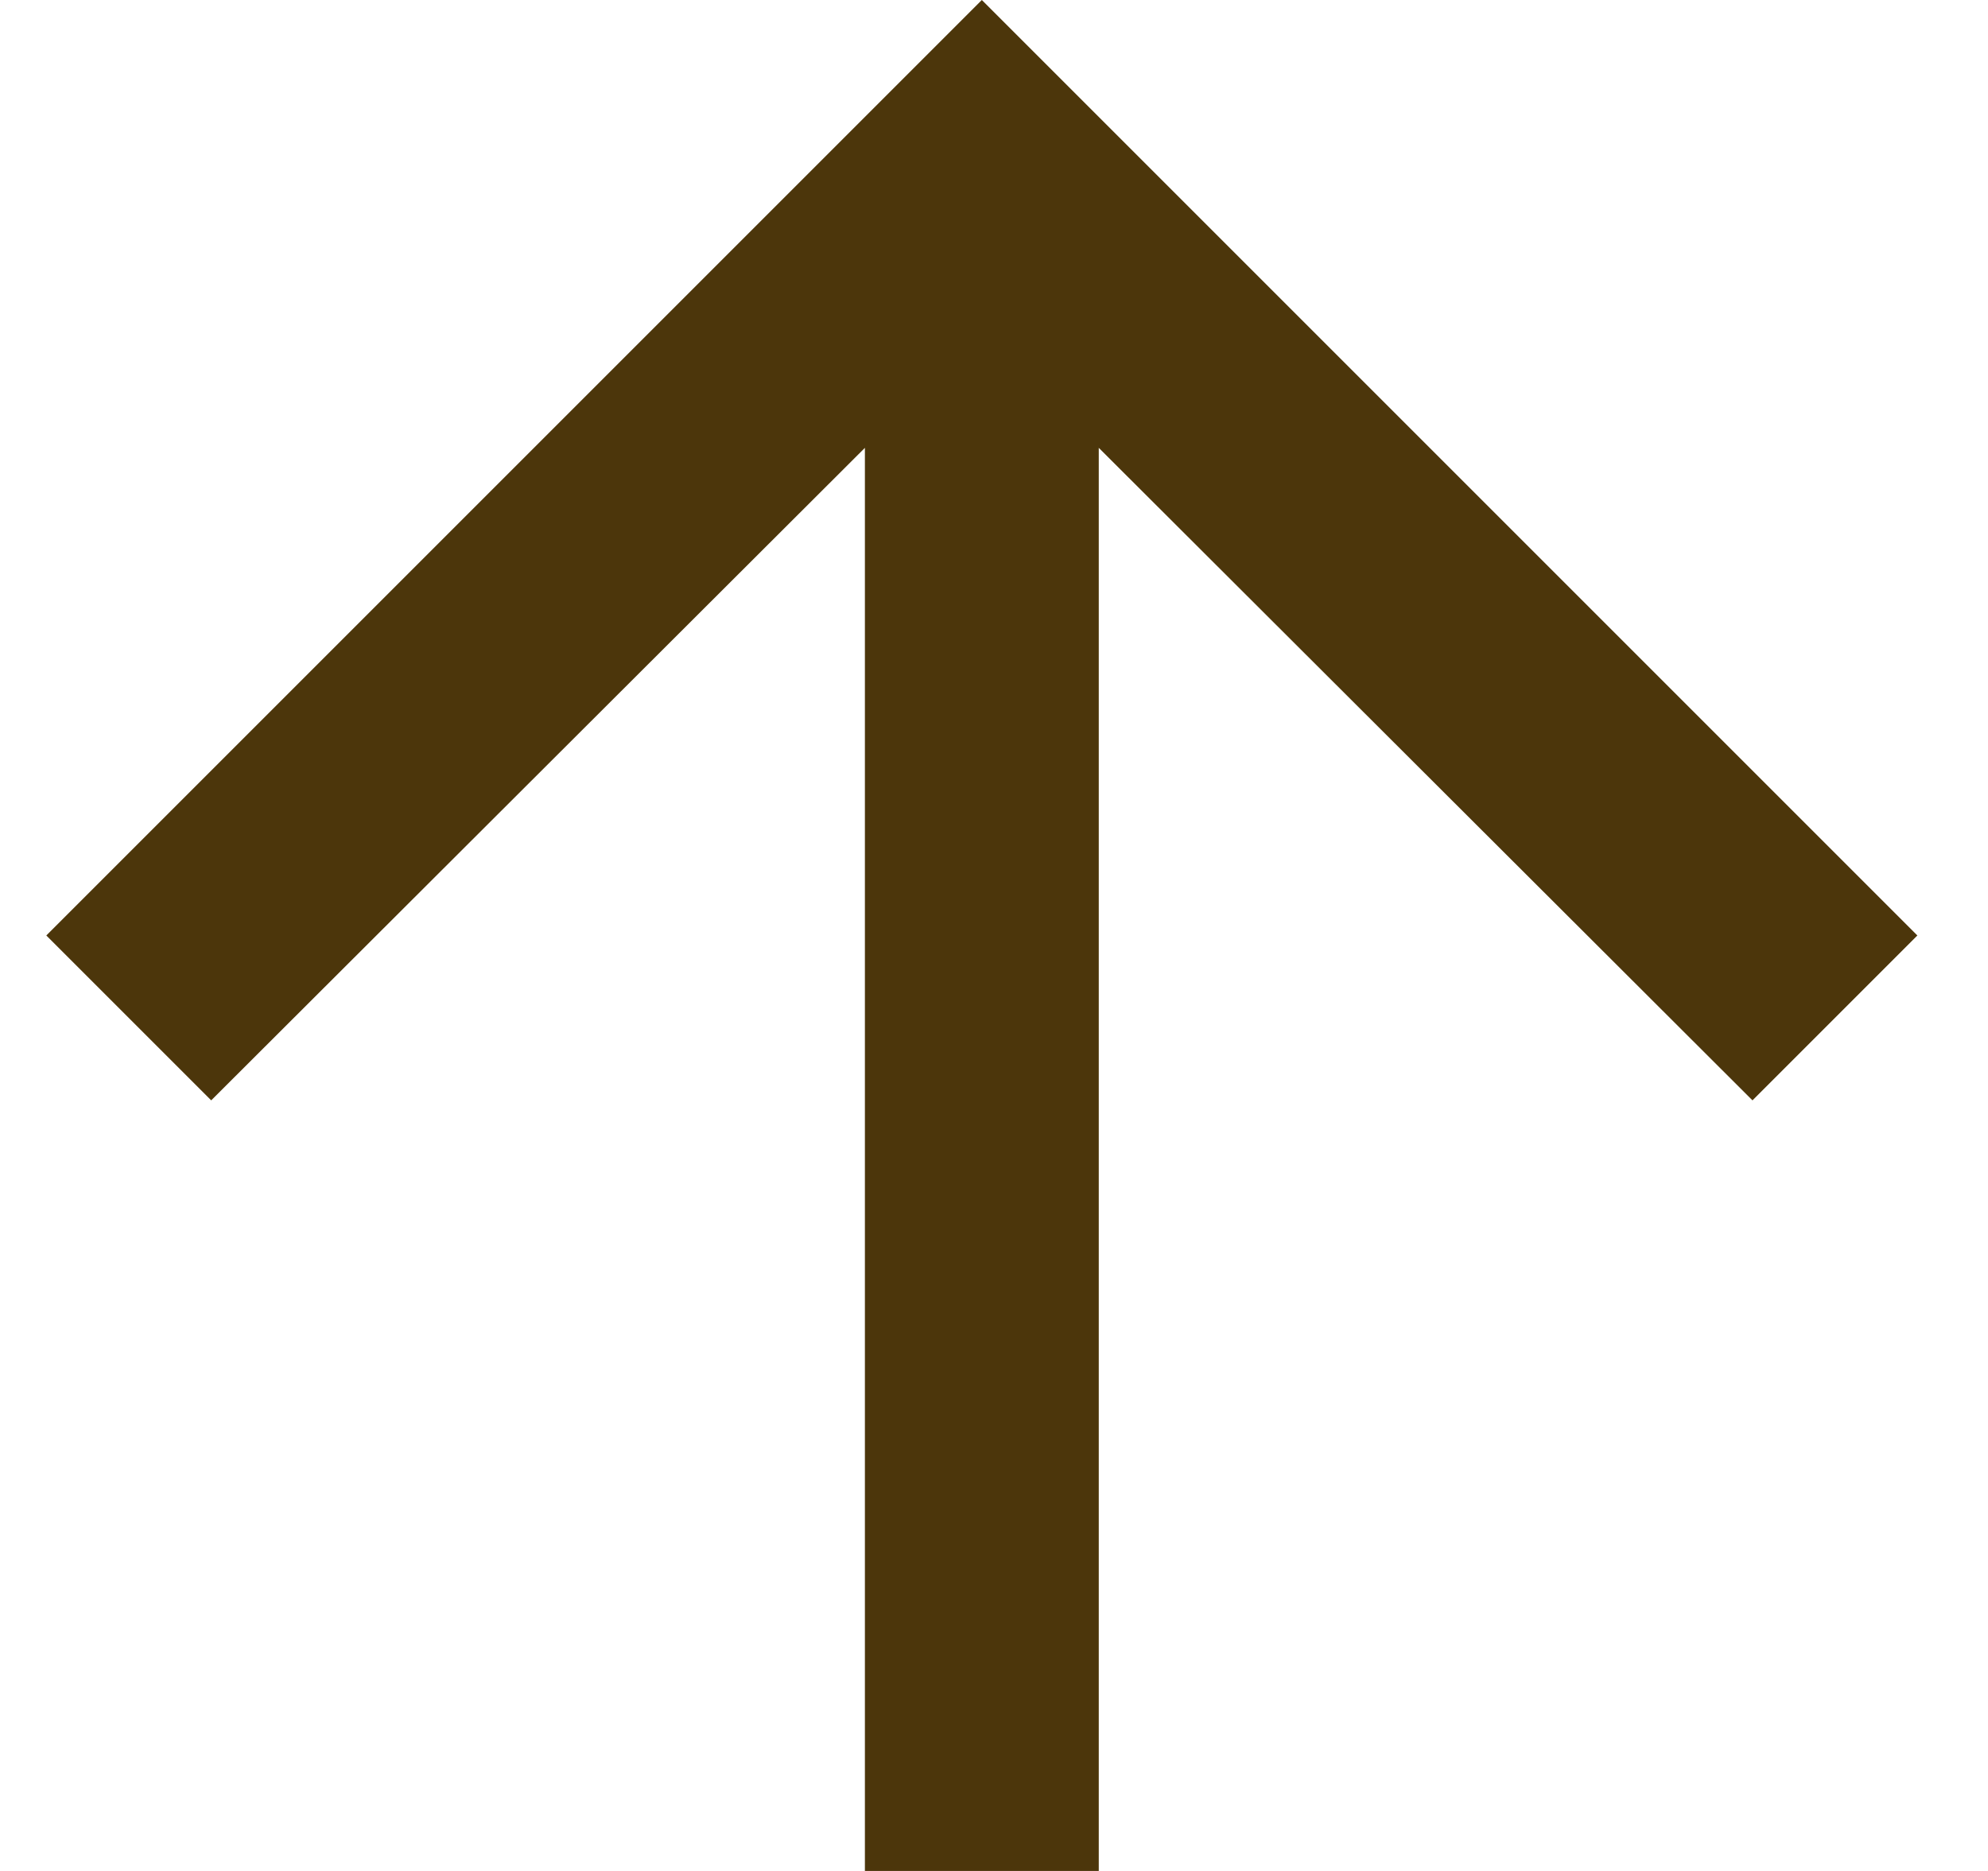 <svg width="17" height="16" viewBox="0 0 17 16" fill="none" xmlns="http://www.w3.org/2000/svg">
<path d="M0.396 8L1.806 9.41L7.396 3.83L7.396 16L9.396 16L9.396 3.83L14.986 9.41L16.396 8L8.396 -3.49691e-07L0.396 8Z" fill="#4C360B"/>
</svg>

